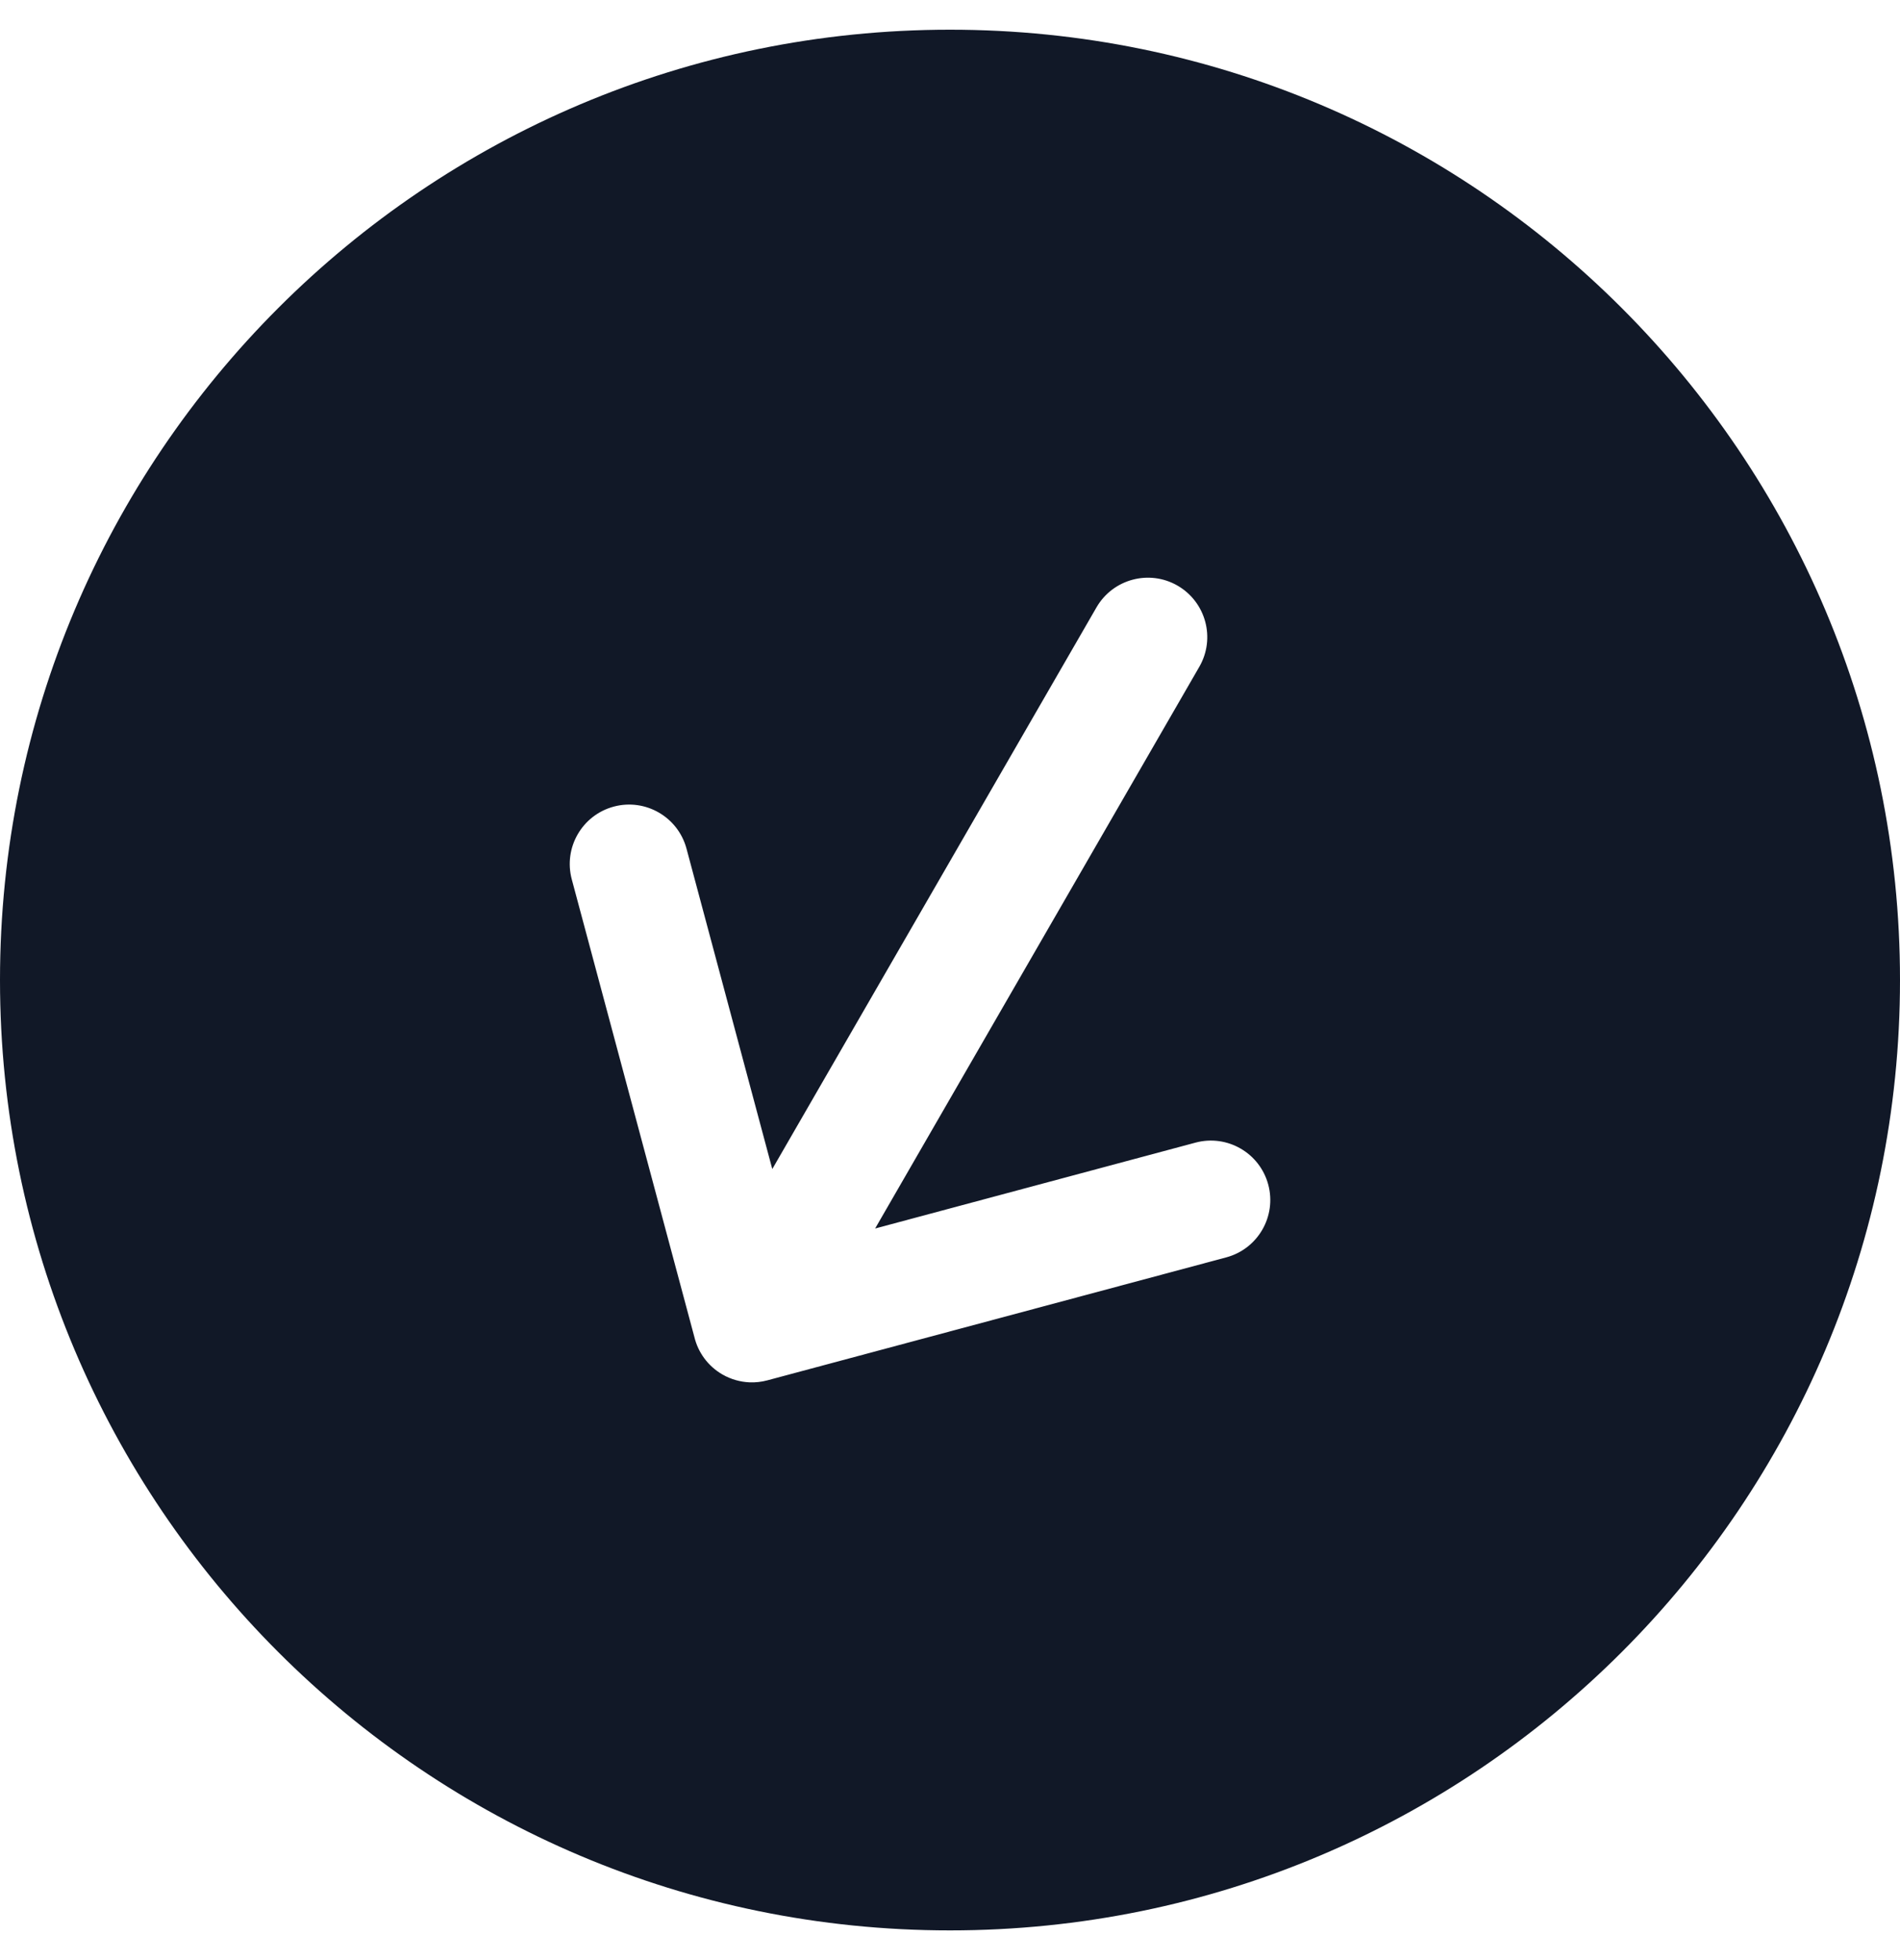 <svg width="32" height="33" viewBox="0 0 32 33" fill="none" xmlns="http://www.w3.org/2000/svg">
<path fill-rule="evenodd" clip-rule="evenodd" d="M32 16.5C32 25.337 24.837 32.5 16 32.5C7.163 32.5 0 25.337 0 16.5C0 7.663 7.163 0.5 16 0.5C24.837 0.5 32 7.663 32 16.5ZM10.337 13.58C10.87 13.437 11.419 13.754 11.562 14.287L13.007 19.682L18.467 10.226C18.743 9.748 19.355 9.584 19.833 9.86C20.311 10.137 20.475 10.748 20.199 11.226L14.739 20.683L20.135 19.237C20.669 19.094 21.217 19.411 21.36 19.944C21.503 20.478 21.186 21.026 20.653 21.169L12.925 23.239C12.824 23.266 12.723 23.277 12.624 23.273C12.468 23.266 12.311 23.223 12.166 23.14C11.92 22.997 11.757 22.767 11.695 22.511L9.63 14.805C9.487 14.271 9.804 13.723 10.337 13.58Z" fill="#111827"/>
</svg>
